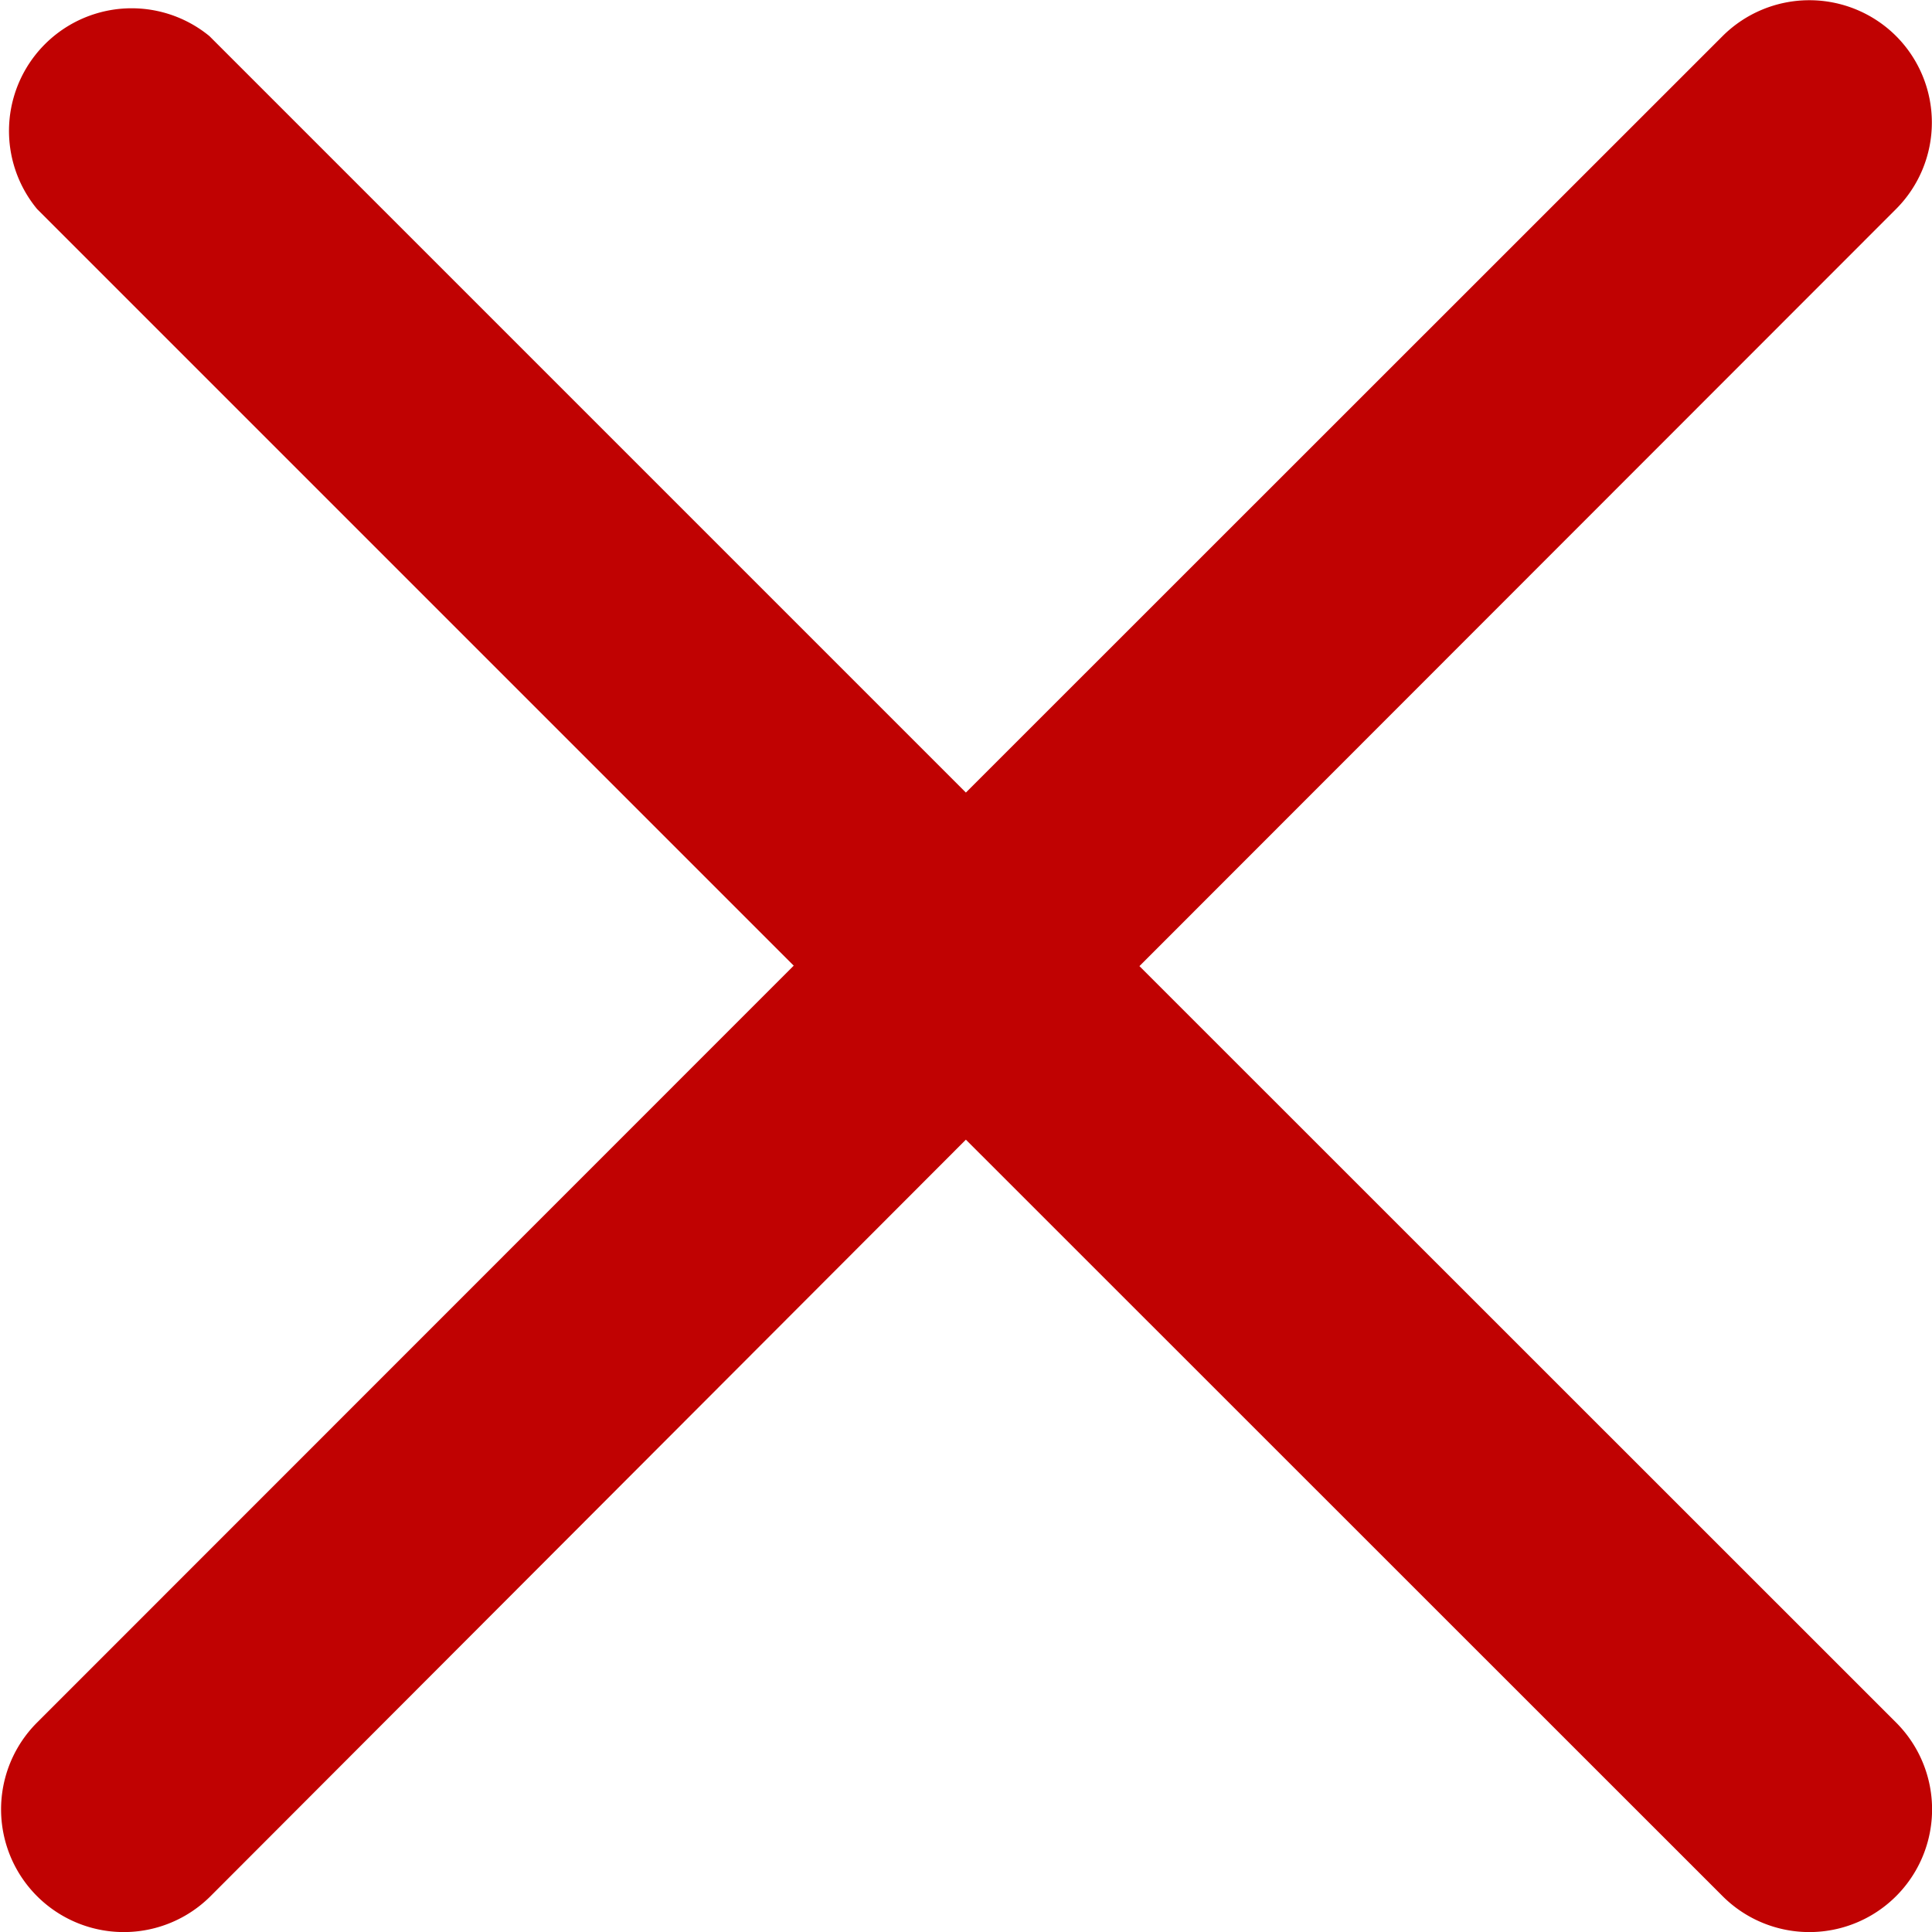 <svg id="Capa_1" data-name="Capa 1" xmlns="http://www.w3.org/2000/svg" viewBox="0 0 83.49 83.49"><defs><style>.cls-1{fill:#c00202;}</style></defs><title>ico_aspa</title><path class="cls-1" d="M83.34,2.53a5.31,5.31,0,0,0-7.5,0L43.14,35.22,10.45,2.53A5.3,5.3,0,0,0,3,10l32.7,32.7L3,75.41a5.3,5.3,0,0,0,7.5,7.5L43.14,50.22l32.7,32.69a5.3,5.3,0,0,0,7.5-7.5L50.64,42.72,83.34,10A5.29,5.29,0,0,0,83.34,2.53Z" transform="translate(-1.4 -0.97)"/></svg>
